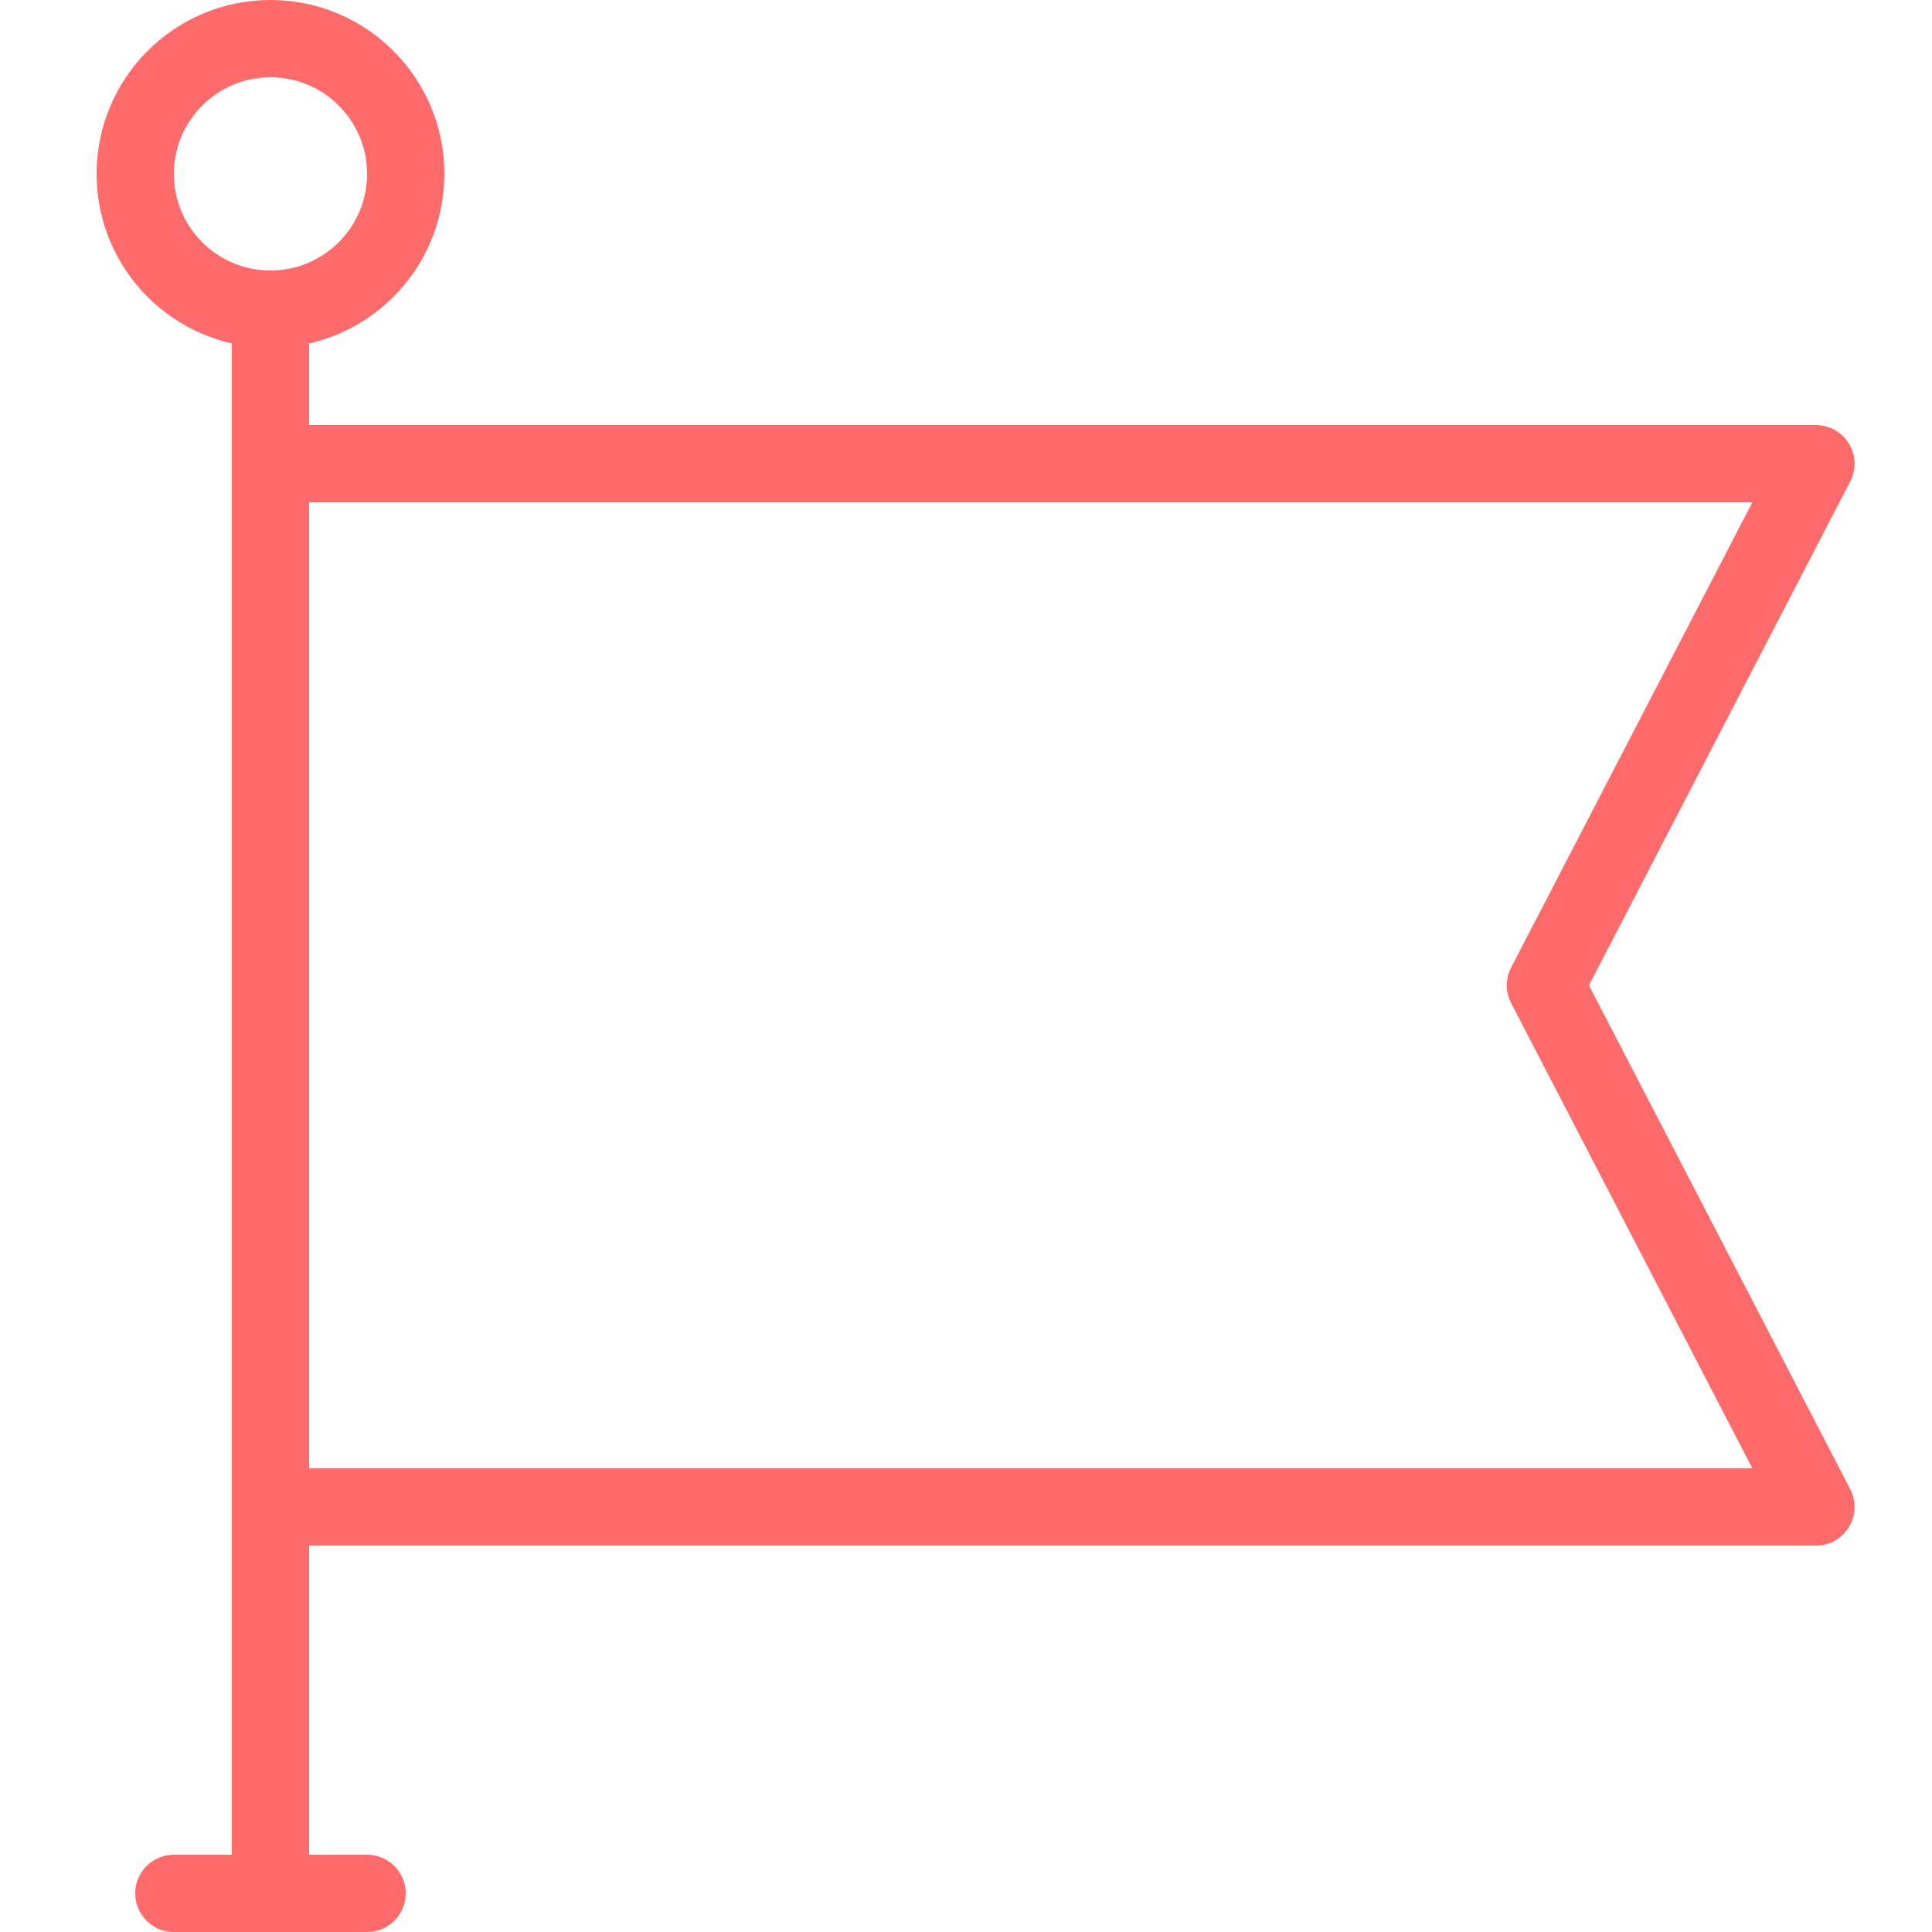 <?xml version="1.0" encoding="UTF-8"?>
<svg width="100px" height="100px" viewBox="0 0 100 100" version="1.1" xmlns="http://www.w3.org/2000/svg" xmlns:xlink="http://www.w3.org/1999/xlink">
    <!-- Generator: Sketch 50 (54983) - http://www.bohemiancoding.com/sketch -->
    <title>56. Flag</title>
    <desc>Created with Sketch.</desc>
    <defs></defs>
    <g id="56.-Flag" stroke="none" stroke-width="1" fill="none" fill-rule="evenodd" stroke-linecap="round" stroke-linejoin="round">
        <g transform="translate(7, 2)" stroke="#FF6B6B" stroke-width="4">
            <path d="M7,14 L7,95.5" id="Layer-1"></path>
            <polyline id="Layer-2" points="7 22 86.991 22 72.991 49 86.991 76 7 76"></polyline>
            <circle id="Layer-3" cx="7" cy="7" r="7"></circle>
            <path d="M2,96 L12,96" id="Layer-4"></path>
        </g>
    </g>
</svg>